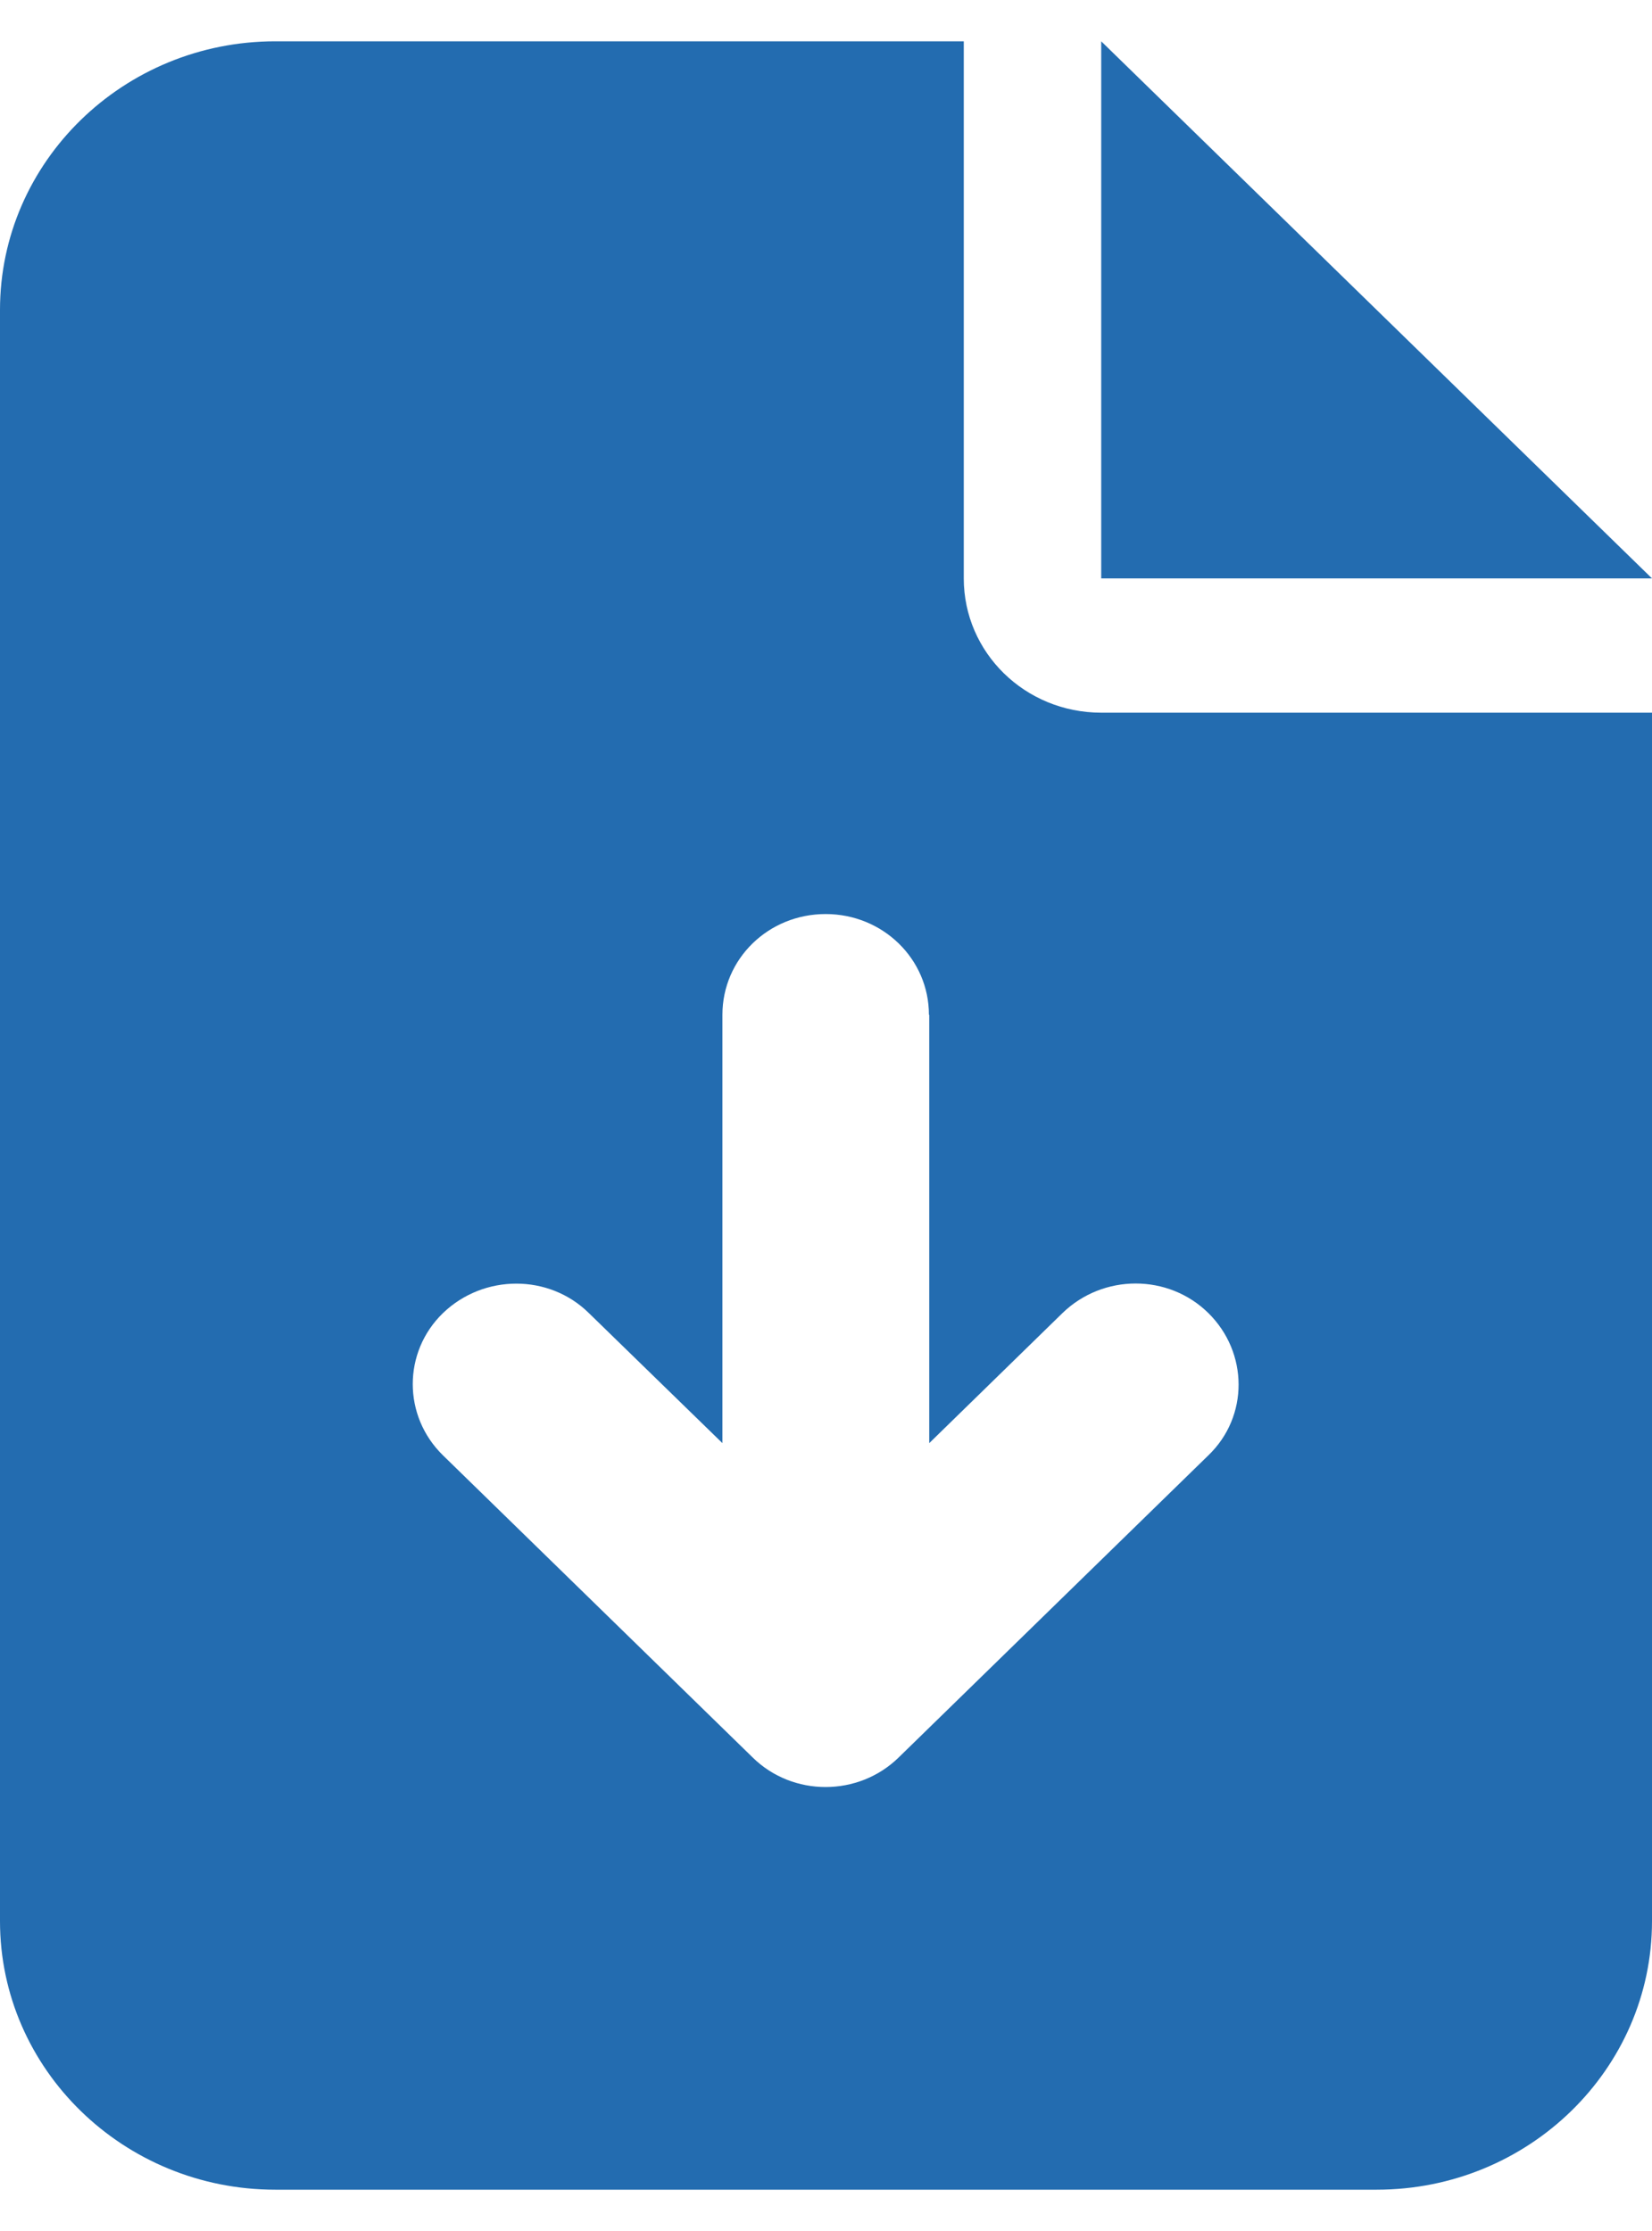 <?xml version="1.0" encoding="UTF-8"?>
<svg xmlns="http://www.w3.org/2000/svg" xmlns:xlink="http://www.w3.org/1999/xlink" width="20px" height="27px" viewBox="0 0 20 26" version="1.1">
<g id="surface1">
<path style=" stroke:none;fill-rule:nonzero;fill:#236cb0;fill-opacity:1;" d="M 3.332 0 C 1.496 0 0 1.457 0 3.25 L 0 22.75 C 0 24.543 1.496 26 3.332 26 L 16.668 26 C 18.504 26 20 24.543 20 22.75 L 20 8.125 L 13.332 8.125 C 12.41 8.125 11.668 7.398 11.668 6.5 L 11.668 0 Z M 13.332 0 L 13.332 6.5 L 20 6.5 Z M 11.25 11.781 L 11.25 16.965 L 12.863 15.391 C 13.355 14.914 14.145 14.914 14.629 15.391 C 15.113 15.867 15.121 16.641 14.629 17.113 L 10.879 20.77 C 10.391 21.246 9.598 21.246 9.113 20.77 L 5.363 17.113 C 4.875 16.637 4.875 15.863 5.363 15.391 C 5.855 14.918 6.645 14.914 7.129 15.391 L 8.746 16.965 L 8.746 11.781 C 8.746 11.105 9.301 10.562 9.996 10.562 C 10.688 10.562 11.246 11.105 11.246 11.781 Z M 11.25 11.781 "/>
</g>
</svg>
